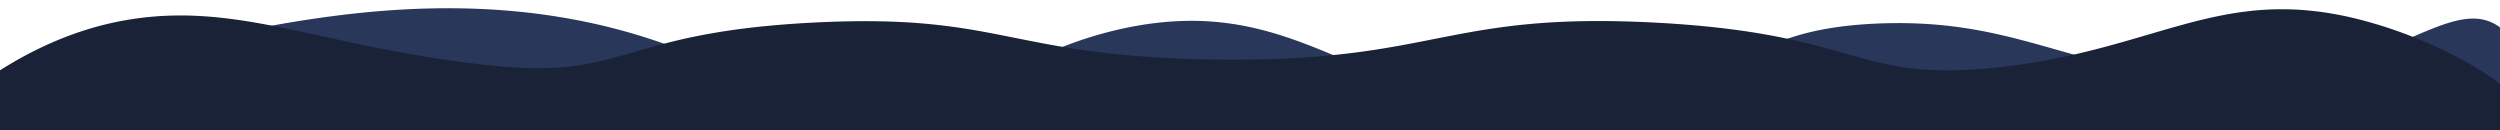 <svg id="Layer_1" data-name="Layer 1" xmlns="http://www.w3.org/2000/svg" viewBox="0 0 1920 100"><defs><style>.cls-1{fill:#29375b;}.cls-2{fill:#1a2238;}.cls-3{fill:none;}</style></defs><path class="cls-1" d="M1920,21v79H0V71.91C32.67,58,88.94,45.33,126,37c25.33-5.69,53.1-11.94,82.77-17.3C297.32,3.69,402.7-4.42,510,33.57q6,2.1,12,4.43c62,23.93,66.46,40.58,116,48,77.5,11.61,114.36-25.08,178.09-50A298.66,298.66,0,0,1,862,22c69.66-15.12,115.34.83,161.83,20.27C1077.64,64.77,1132.55,92,1227,81c80-9.28,99.85-35.65,145.77-51.27,18-6.12,40-10.59,71.23-11.73,63.43-2.32,103.55,11.35,148.67,23.92C1625.05,51,1660,59.41,1708,61c66,2.19,111.2-18.17,145-32.72C1881.62,16,1902.06,7.83,1920,21Z"/><path class="cls-2" d="M1920,64.43V100H0V54C41.47,27.72,76.87,18.61,100,14.92c37.89-6.05,71.68-2.36,108.77,4.78C255.18,28.63,306.75,43,378,50.37c65.87,6.85,87.18-5.14,132-16.8,26.15-6.82,60.31-13.52,116-16.29C723,12.44,756.27,25.93,816.09,36c28.8,4.84,63.74,8.87,114.91,9.68,37.9.6,67.69-.85,92.83-3.37,89.08-8.94,119.84-31.46,246.17-25,45.52,2.33,77.6,7.1,102.77,12.45,63.61,13.54,83,30.81,163.23,21.82a509.92,509.92,0,0,0,56.67-9.63C1674.16,23.45,1722.22-6.22,1807,13.73a339.36,339.36,0,0,1,46,14.55C1879,38.52,1903.12,51.47,1920,64.43Z"/><path class="cls-3" d="M1400-357"/><rect class="cls-3" width="1920" height="100"/></svg>